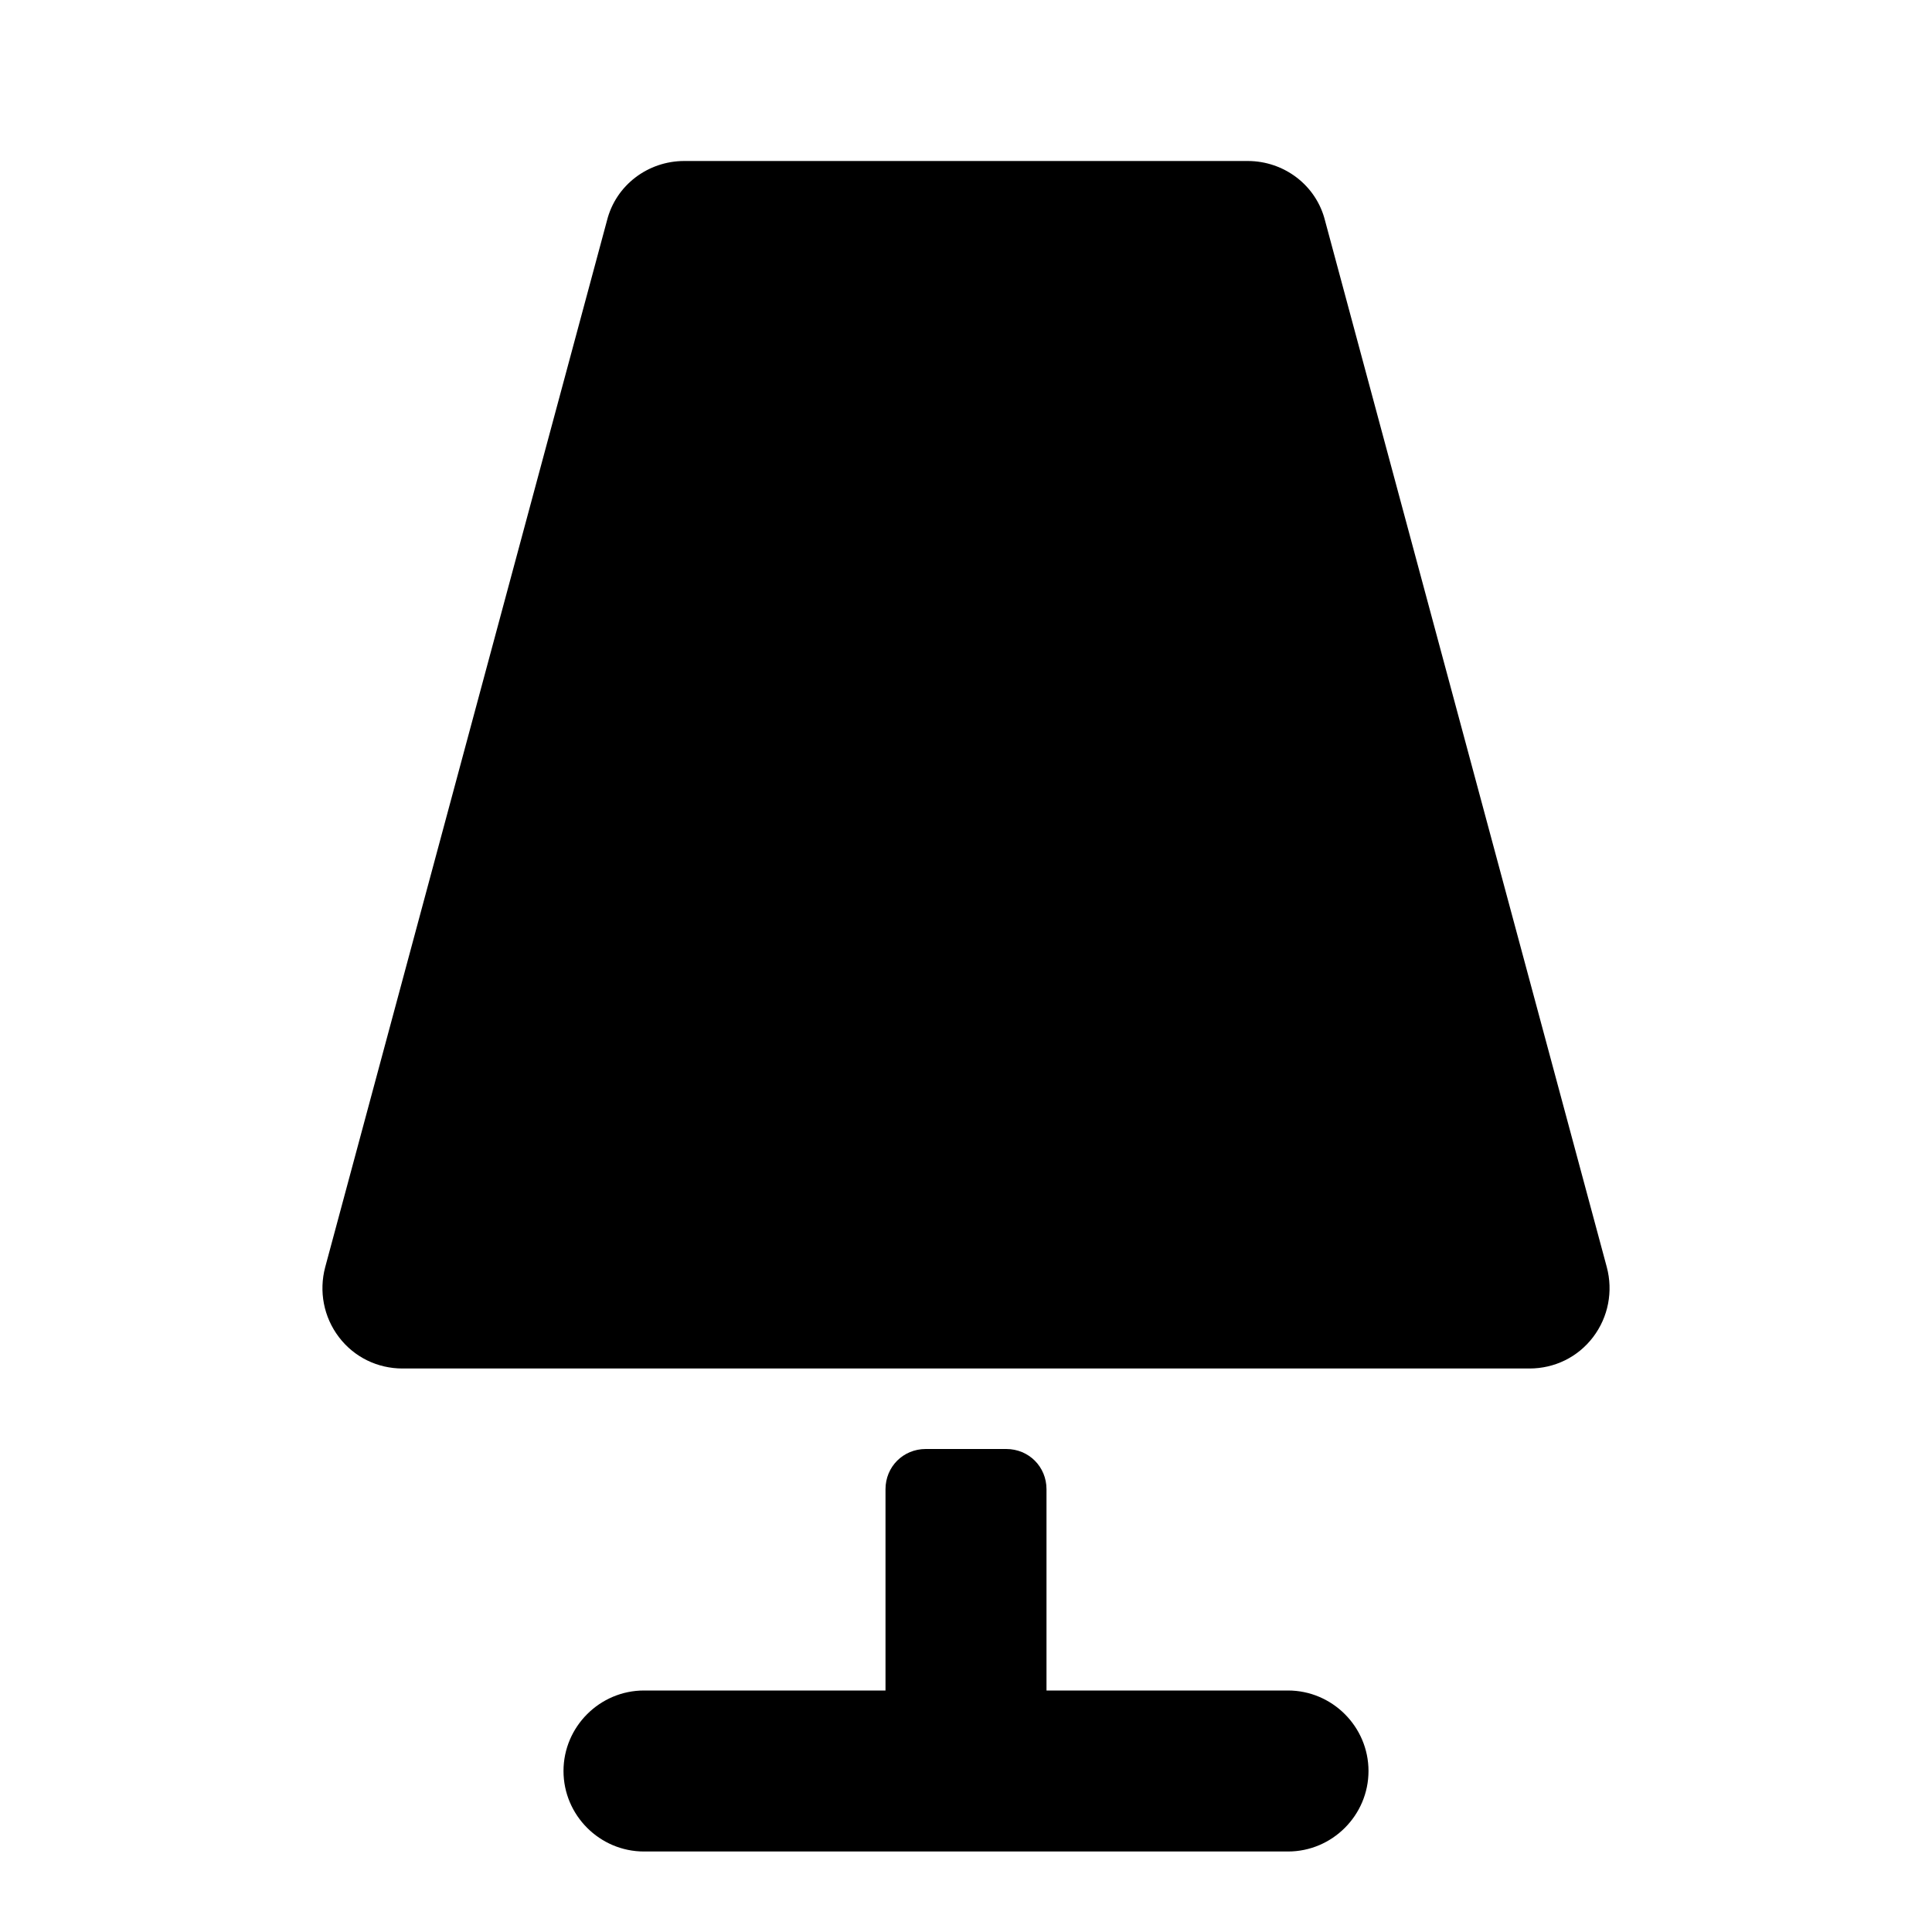 <svg width="24" height="24" viewBox="0 0 24 24" xmlns="http://www.w3.org/2000/svg">
<path d="M16 21H13V18.5C13 18.22 12.78 18 12.5 18H11.5C11.22 18 11 18.22 11 18.5V21H8C7.45 21 7 21.45 7 22C7 22.55 7.45 23 8 23H16C16.55 23 17 22.55 17 22C17 21.45 16.55 21 16 21Z"/>
<path d="M19.96 15.74L16.46 2.74C16.35 2.3 15.95 2 15.5 2H8.5C8.05 2 7.65 2.3 7.54 2.74L4.04 15.74C3.96 16.04 4.02 16.36 4.21 16.61C4.4 16.86 4.69 17 5 17H19C19.31 17 19.6 16.86 19.79 16.61C19.98 16.36 20.04 16.04 19.96 15.74Z"/>
</svg>